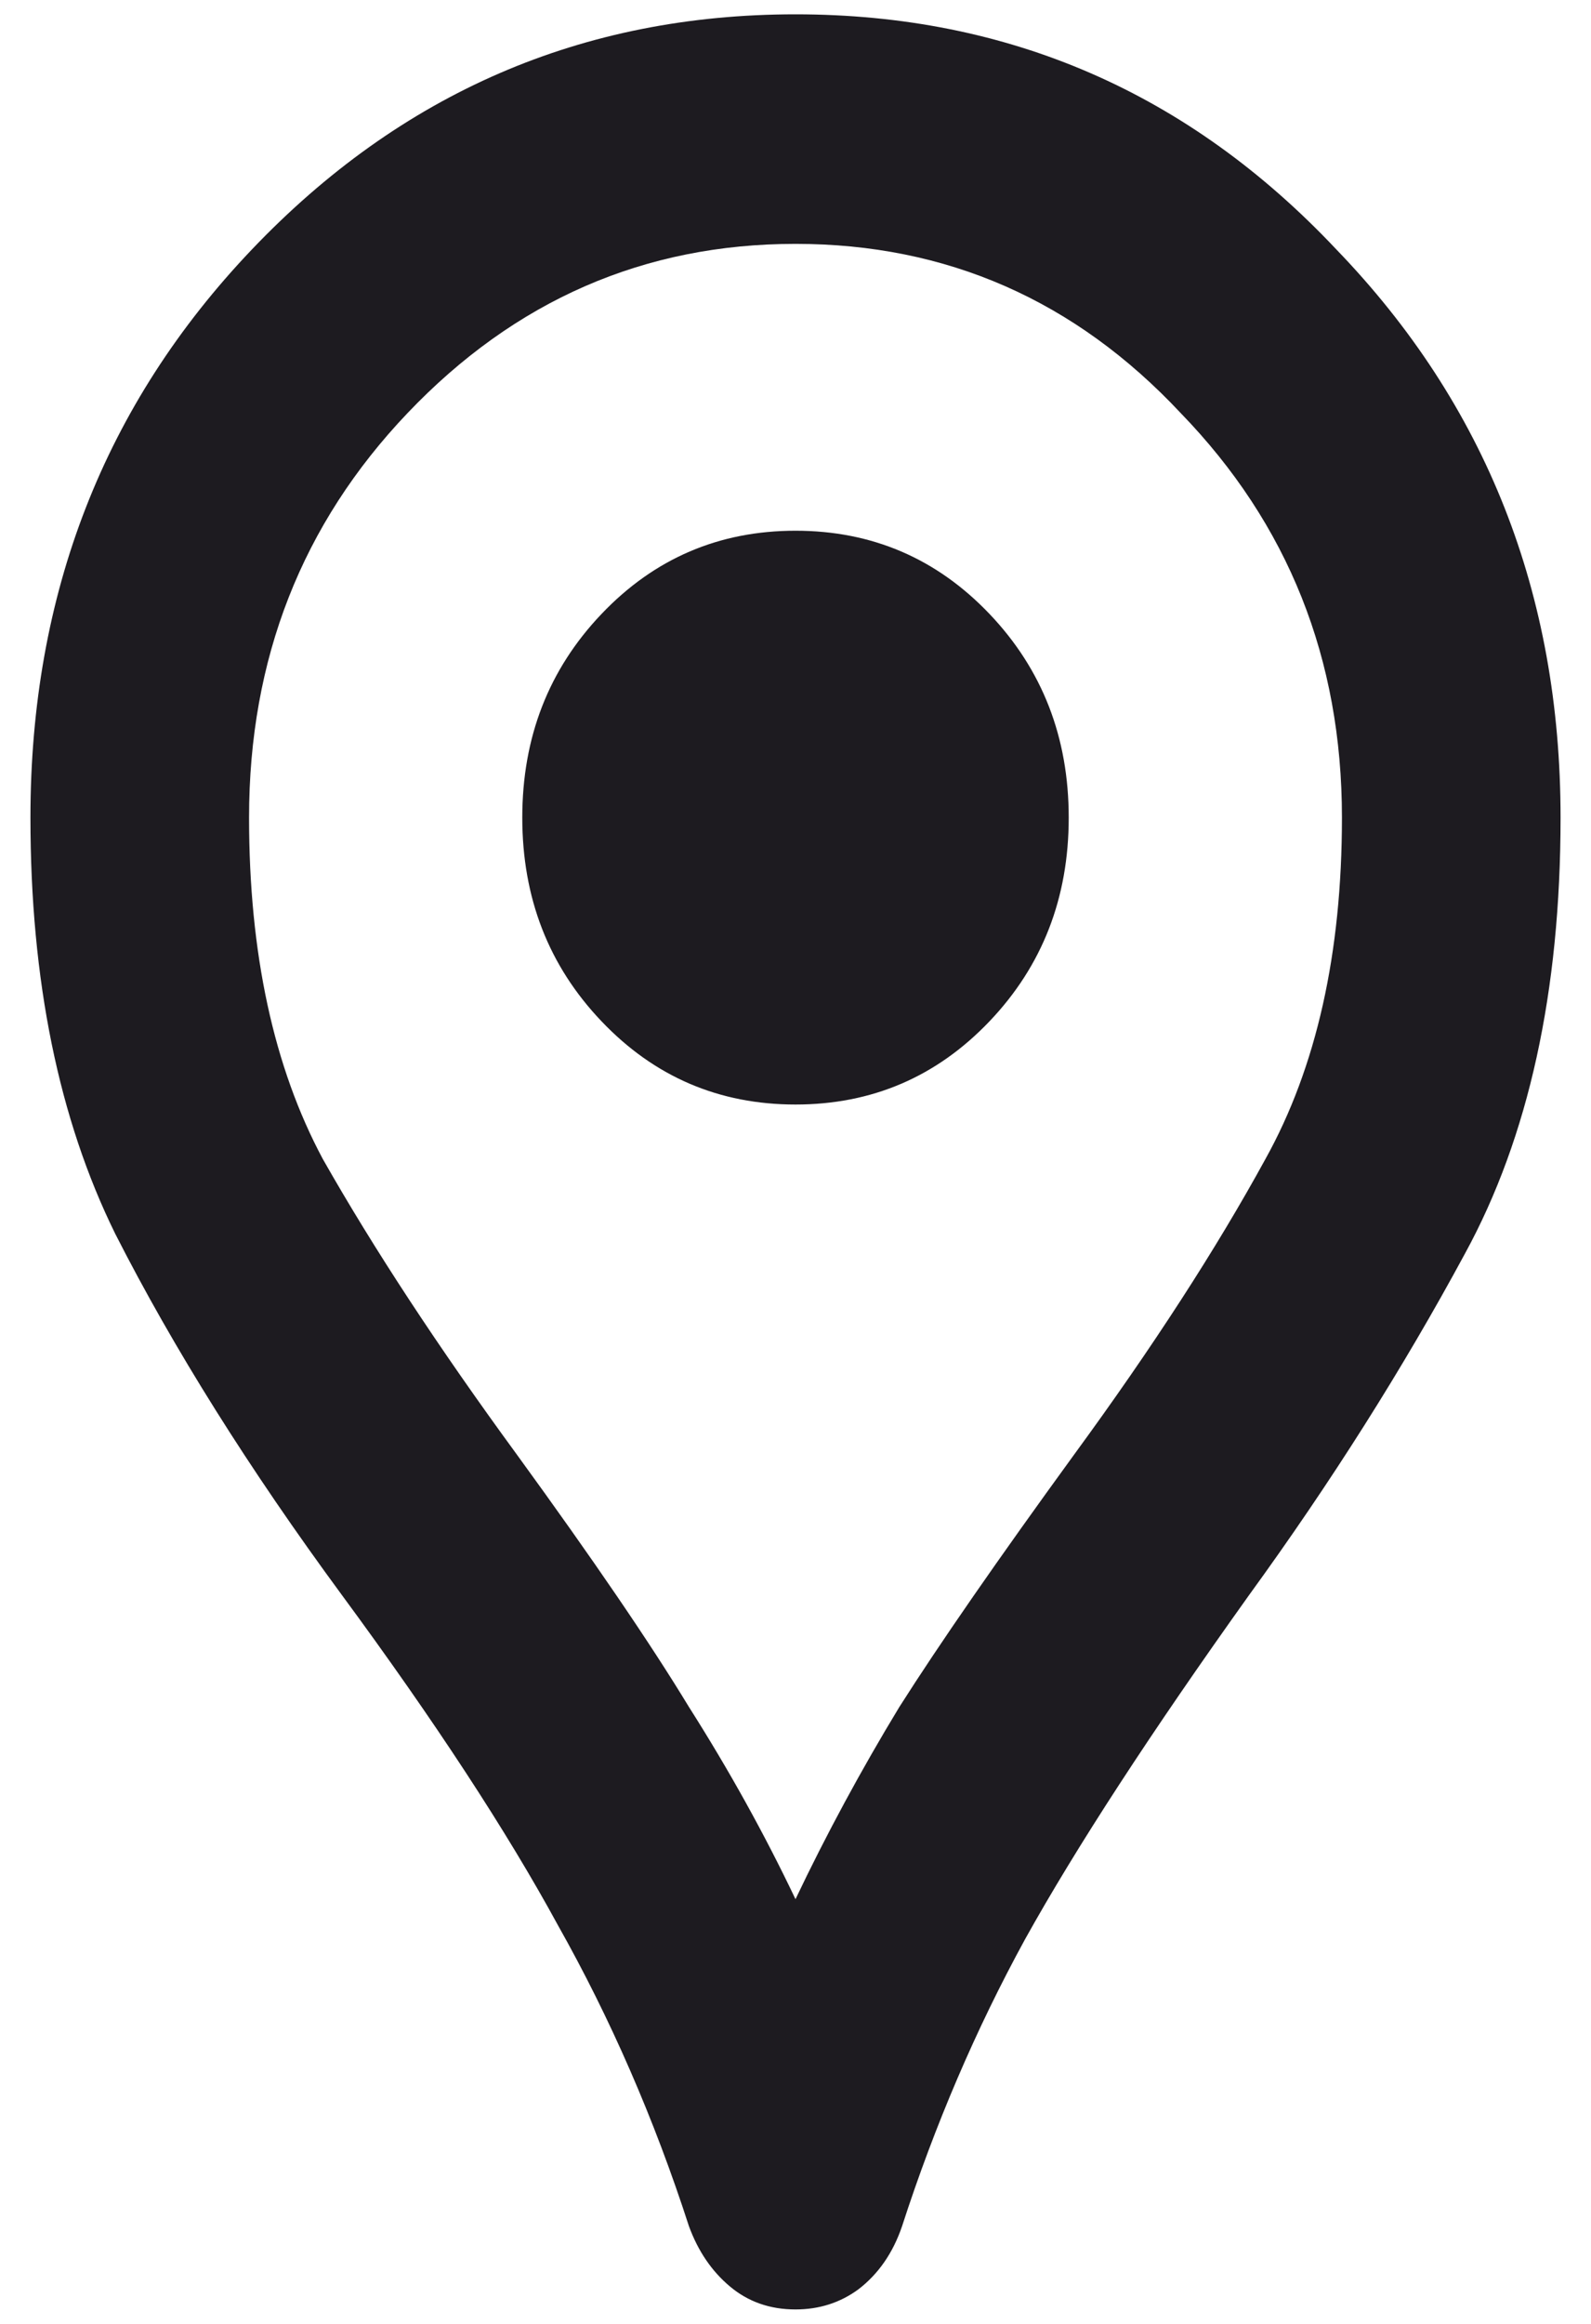 <svg width="37" height="54" viewBox="0 0 37 54" fill="none" xmlns="http://www.w3.org/2000/svg">
<path d="M18.5 53.667C17.907 53.667 17.399 53.489 16.975 53.133C16.551 52.778 16.234 52.311 16.022 51.733C15.217 49.245 14.2 46.911 12.972 44.733C11.786 42.556 10.113 40 7.952 37.067C5.792 34.133 4.034 31.333 2.678 28.667C1.365 26 0.708 22.778 0.708 19C0.708 13.8 2.424 9.4 5.855 5.8C9.329 2.156 13.544 0.333 18.5 0.333C23.456 0.333 27.65 2.156 31.081 5.8C34.555 9.4 36.292 13.8 36.292 19C36.292 23.044 35.55 26.422 34.068 29.133C32.627 31.8 30.954 34.444 29.048 37.067C26.761 40.267 25.024 42.933 23.837 45.067C22.694 47.156 21.741 49.378 20.978 51.733C20.766 52.356 20.427 52.844 19.962 53.2C19.538 53.511 19.051 53.667 18.5 53.667ZM18.5 44.133C19.22 42.622 20.025 41.133 20.915 39.667C21.847 38.2 23.202 36.245 24.981 33.8C26.803 31.311 28.285 29.022 29.429 26.933C30.615 24.8 31.208 22.156 31.208 19C31.208 15.311 29.959 12.178 27.459 9.6C25.003 6.978 22.016 5.667 18.5 5.667C14.984 5.667 11.976 6.978 9.477 9.6C7.02 12.178 5.792 15.311 5.792 19C5.792 22.156 6.364 24.8 7.507 26.933C8.693 29.022 10.197 31.311 12.019 33.8C13.798 36.245 15.132 38.2 16.022 39.667C16.954 41.133 17.78 42.622 18.5 44.133ZM18.5 25.667C20.279 25.667 21.783 25.022 23.012 23.733C24.24 22.445 24.854 20.867 24.854 19C24.854 17.133 24.24 15.556 23.012 14.267C21.783 12.978 20.279 12.333 18.5 12.333C16.721 12.333 15.217 12.978 13.989 14.267C12.76 15.556 12.146 17.133 12.146 19C12.146 20.867 12.76 22.445 13.989 23.733C15.217 25.022 16.721 25.667 18.5 25.667Z" fill="#1D1B20"/>
</svg>
